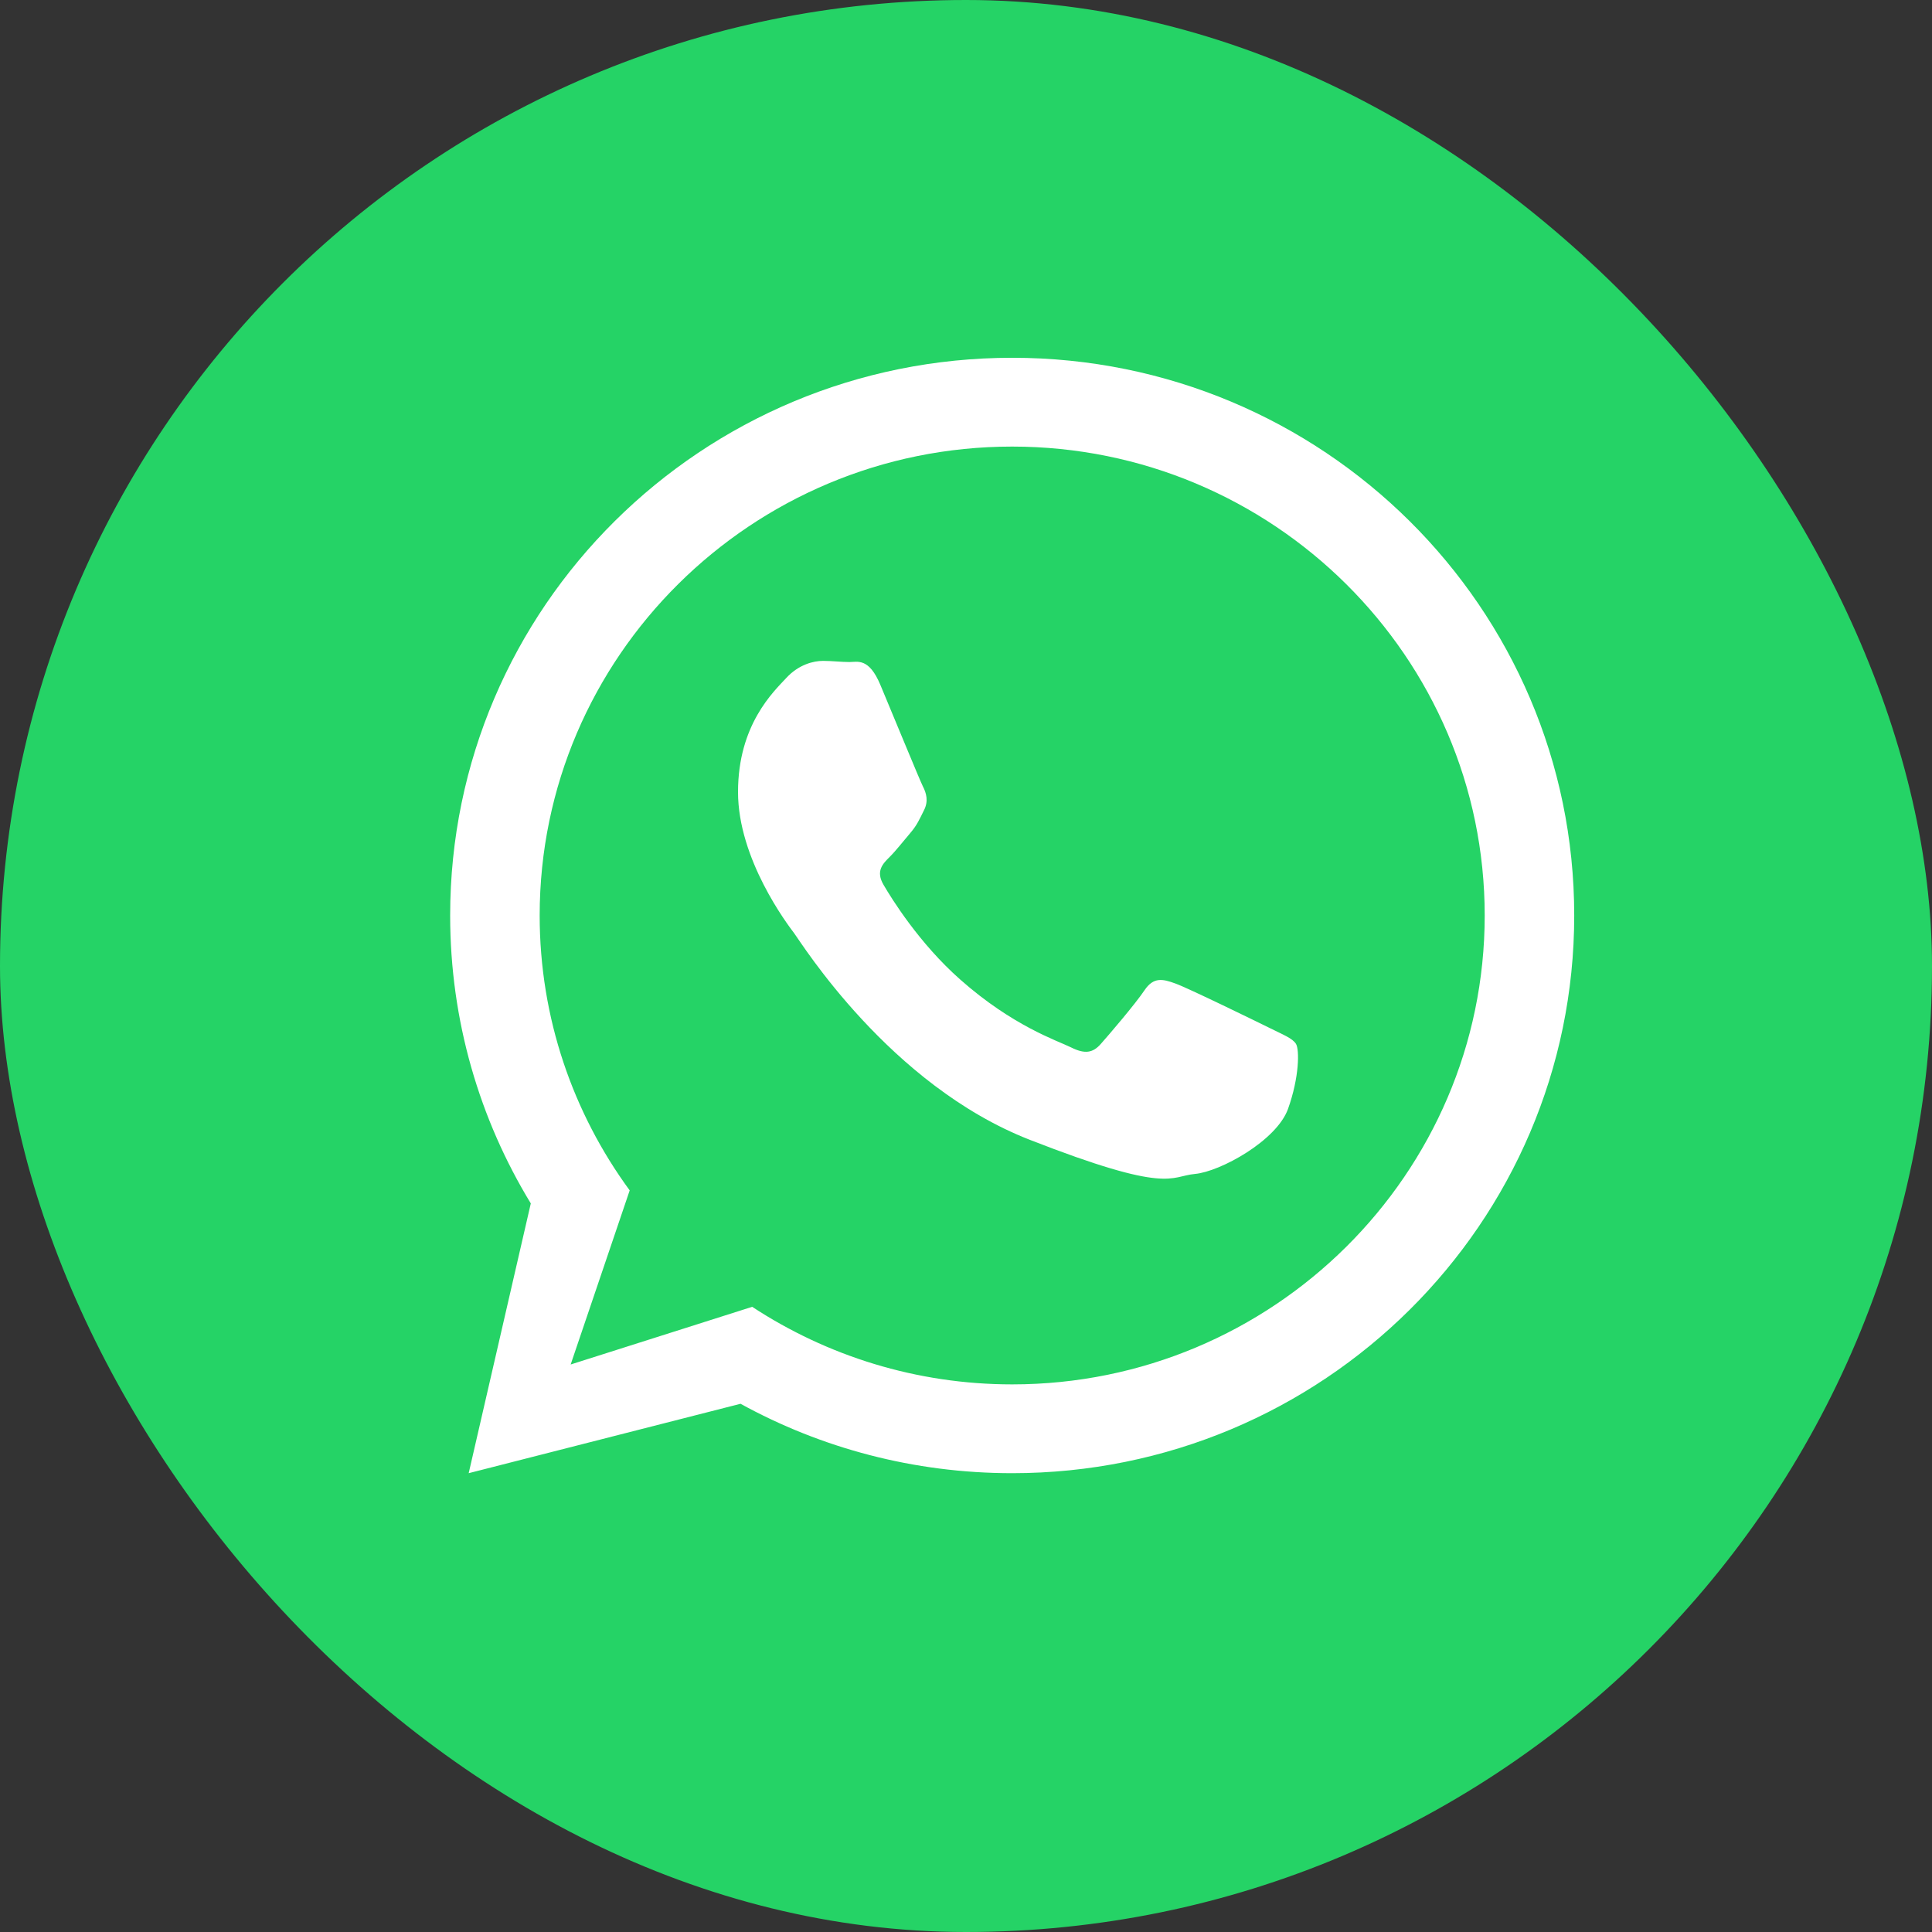 <?xml version="1.0" encoding="UTF-8"?>
<svg width="27px" height="27px" viewBox="0 0 27 27" version="1.1" xmlns="http://www.w3.org/2000/svg" xmlns:xlink="http://www.w3.org/1999/xlink">
    <rect x="0" y="0" width="27" height="27" fill="#333333" stroke="none"/>
    <!-- Generator: Sketch 52.4 (67378) - http://www.bohemiancoding.com/sketch -->
    <title>WhatsApp_icon</title>
    <desc>Created with Sketch.</desc>
    <g id="UAE" stroke="none" stroke-width="1" fill="none" fill-rule="evenodd">
        <g id="PDP-icons" transform="translate(-1004, -798)" fill-rule="nonzero">
            <g id="Hover" transform="translate(868, 798)">
                <g id="WhatsApp_icon" transform="translate(136, 0)">
                    <rect id="Rectangle" fill="#25D366" x="0" y="0" width="27" height="27" rx="13.5"></rect>
                    <path d="M14.145,20.588 C12.768,20.588 11.474,20.236 10.349,19.618 L6.55,20.588 L7.418,16.818 C6.703,15.644 6.291,14.266 6.291,12.794 C6.291,8.489 9.807,5 14.146,5 C18.484,5 22,8.489 22,12.794 C22,17.098 18.484,20.588 14.145,20.588 Z M7.542,12.794 C7.542,14.228 8.009,15.556 8.8,16.636 L7.975,19.069 L10.512,18.263 C11.555,18.947 12.804,19.347 14.146,19.347 C17.787,19.347 20.749,16.407 20.749,12.794 C20.749,9.181 17.787,6.241 14.145,6.241 C10.504,6.241 7.542,9.181 7.542,12.794 Z M17.743,14.366 C17.55,14.271 16.603,13.808 16.427,13.745 C16.251,13.681 16.122,13.649 15.994,13.84 C15.866,14.031 15.497,14.462 15.384,14.589 C15.272,14.717 15.159,14.733 14.967,14.637 C14.774,14.542 14.154,14.34 13.419,13.689 C12.846,13.183 12.46,12.558 12.348,12.366 C12.235,12.175 12.336,12.072 12.432,11.977 C12.519,11.891 12.625,11.754 12.721,11.642 C12.817,11.53 12.849,11.451 12.913,11.323 C12.978,11.196 12.946,11.084 12.897,10.989 C12.849,10.893 12.464,9.953 12.303,9.571 C12.143,9.188 11.983,9.252 11.87,9.252 C11.758,9.252 11.63,9.236 11.501,9.236 C11.373,9.236 11.164,9.284 10.988,9.475 C10.811,9.666 10.314,10.128 10.314,11.068 C10.314,12.008 11.004,12.917 11.1,13.044 C11.196,13.171 12.432,15.163 14.389,15.928 C16.347,16.693 16.347,16.438 16.7,16.406 C17.052,16.374 17.839,15.943 18,15.498 C18.16,15.051 18.16,14.669 18.112,14.589 C18.063,14.51 17.935,14.462 17.743,14.366 Z" id="Shape" fill="#FFFFFF"></path>
                </g>
            </g>
        </g>
    </g>
</svg>